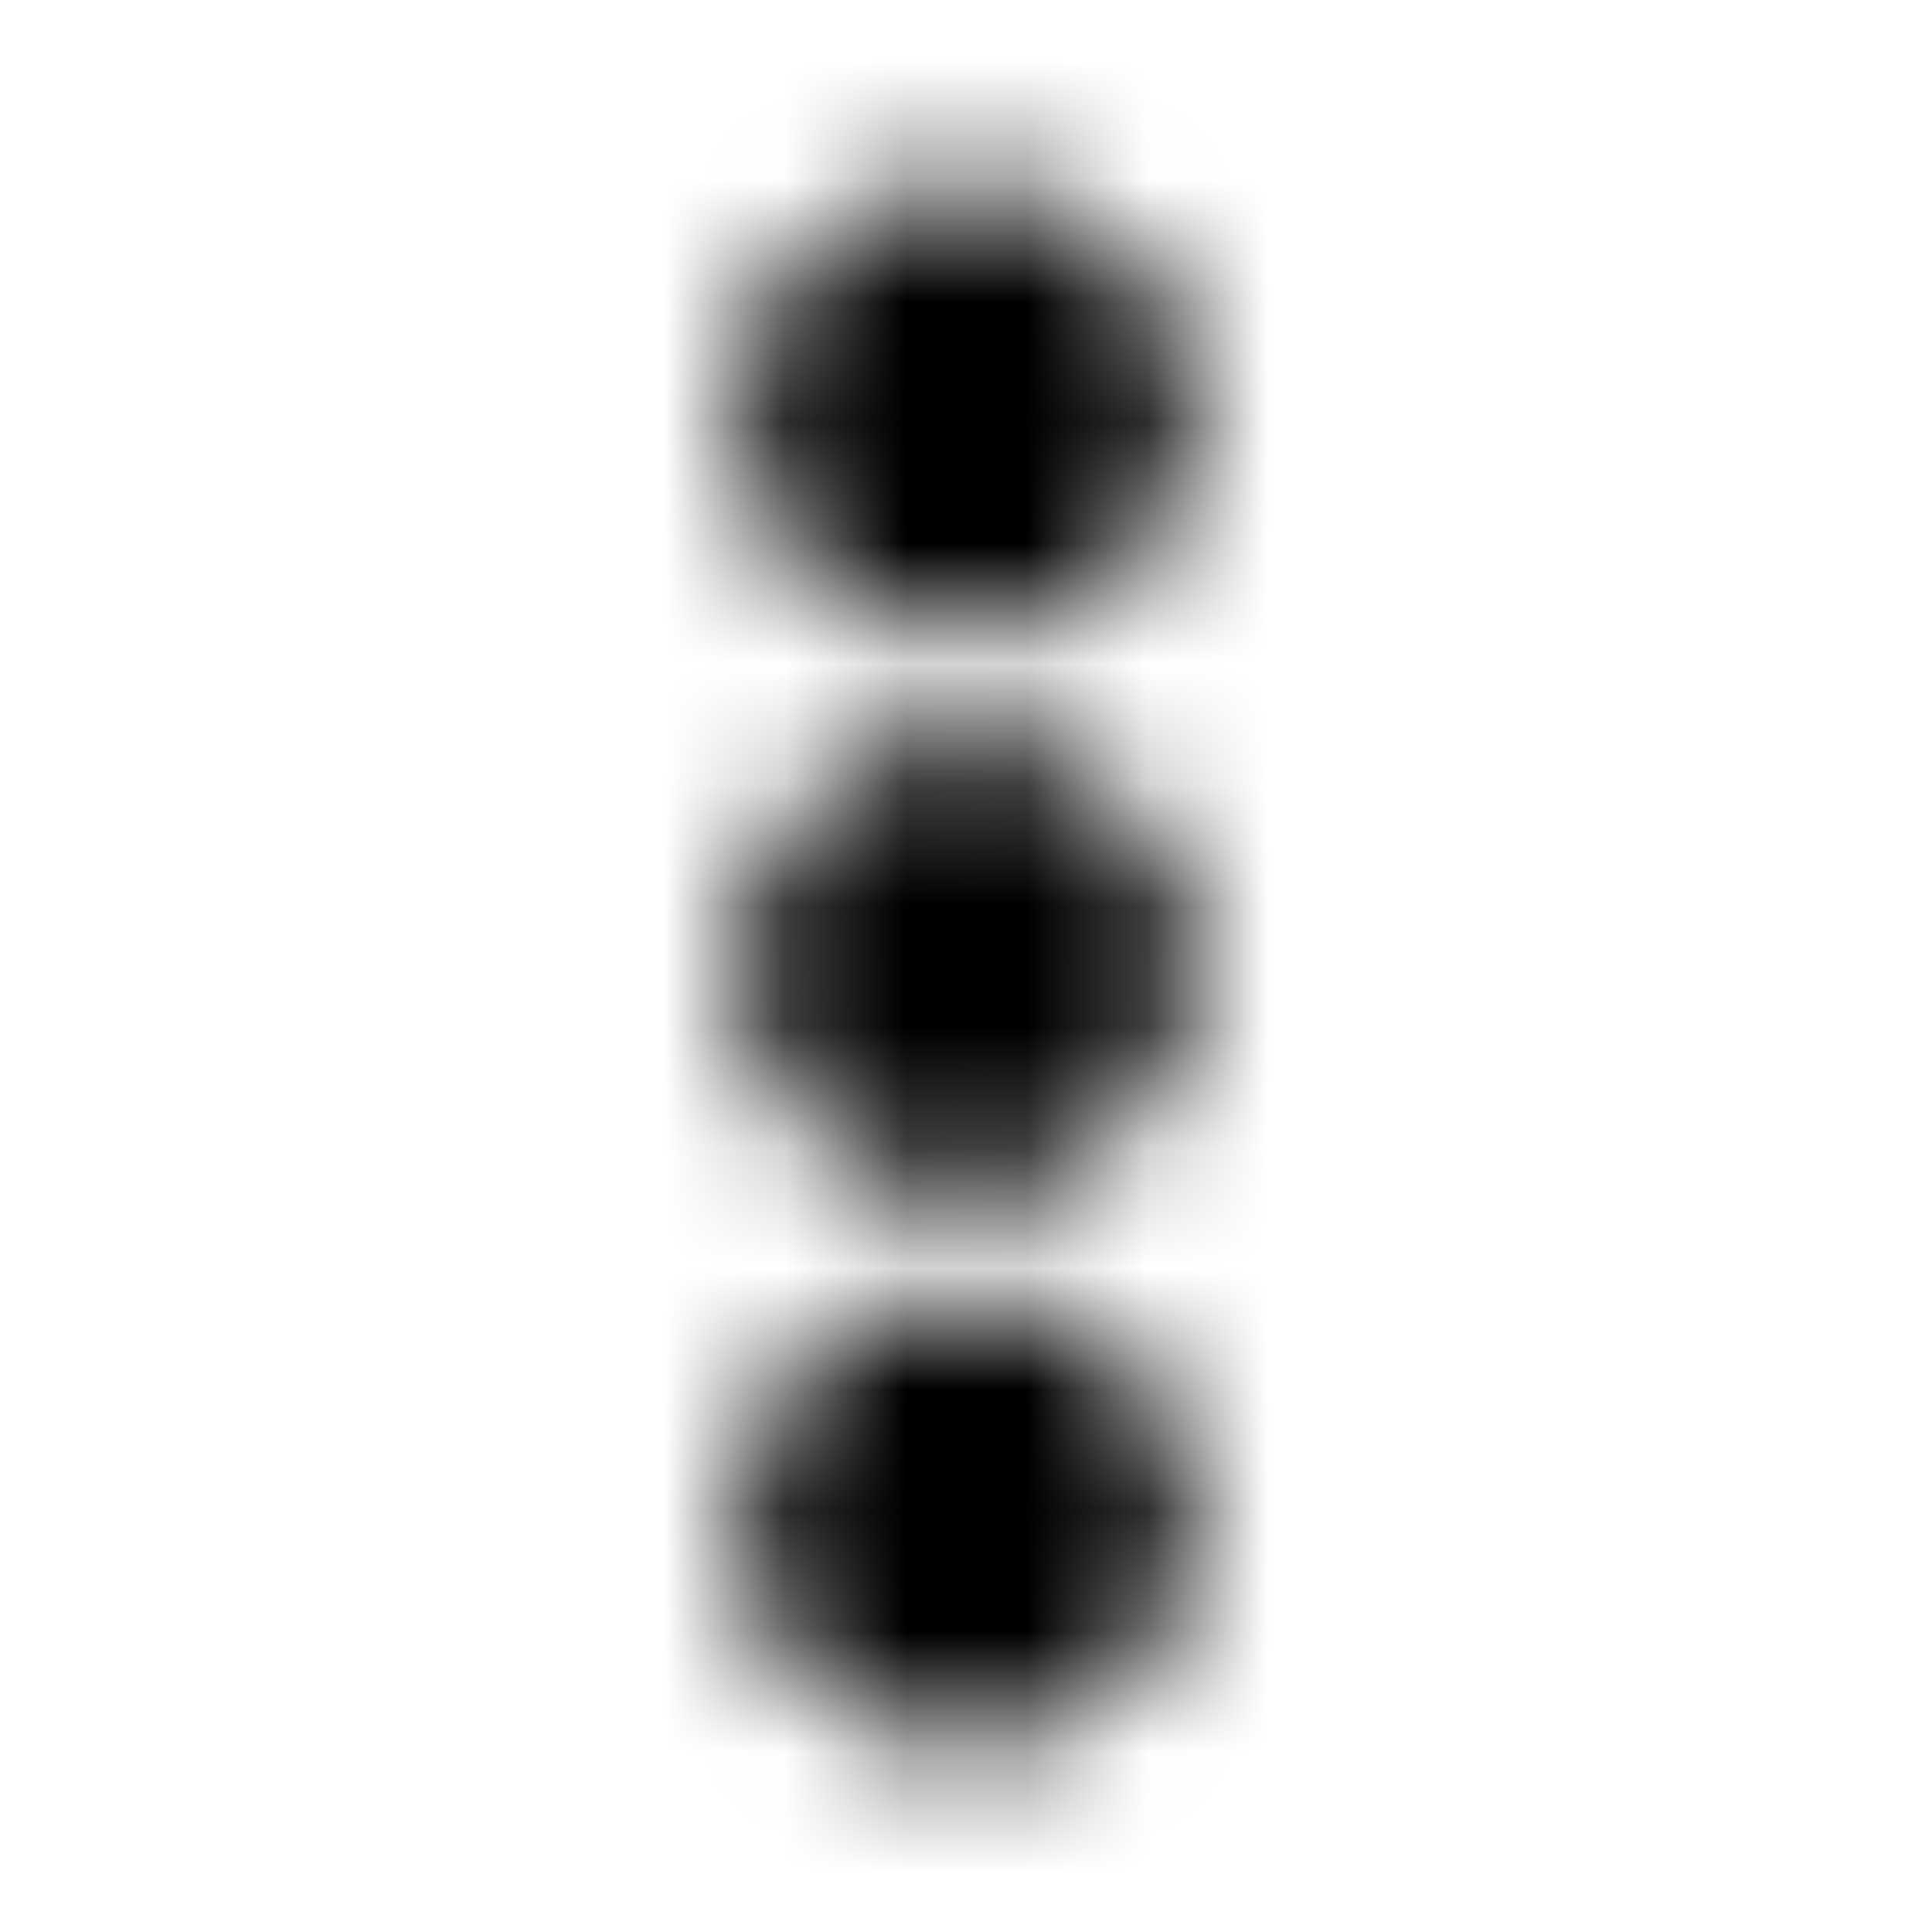 <svg width="16" height="16" viewBox="0 0 16 16" fill="none" xmlns="http://www.w3.org/2000/svg">
<mask id="mask0" mask-type="alpha" maskUnits="userSpaceOnUse" x="6" y="1" width="4" height="14">
<path fill-rule="evenodd" clip-rule="evenodd" d="M8 1.542C9.036 1.542 9.875 2.381 9.875 3.417C9.875 4.453 9.036 5.292 8 5.292C6.964 5.292 6.125 4.453 6.125 3.417C6.125 2.381 6.964 1.542 8 1.542ZM8 9.875C6.964 9.875 6.125 9.037 6.125 8C6.125 6.964 6.964 6.125 8 6.125C9.036 6.125 9.875 6.964 9.875 8C9.875 9.037 9.036 9.875 8 9.875ZM9.875 12.584C9.875 11.547 9.036 10.709 8 10.709C6.964 10.709 6.125 11.547 6.125 12.584C6.125 13.62 6.964 14.459 8 14.459C9.036 14.459 9.875 13.62 9.875 12.584Z" fill="white"/>
</mask>
<g mask="url(#mask0)">
<rect x="16" width="16" height="16" transform="rotate(90 16 0)" fill="black"/>
</g>
</svg>
